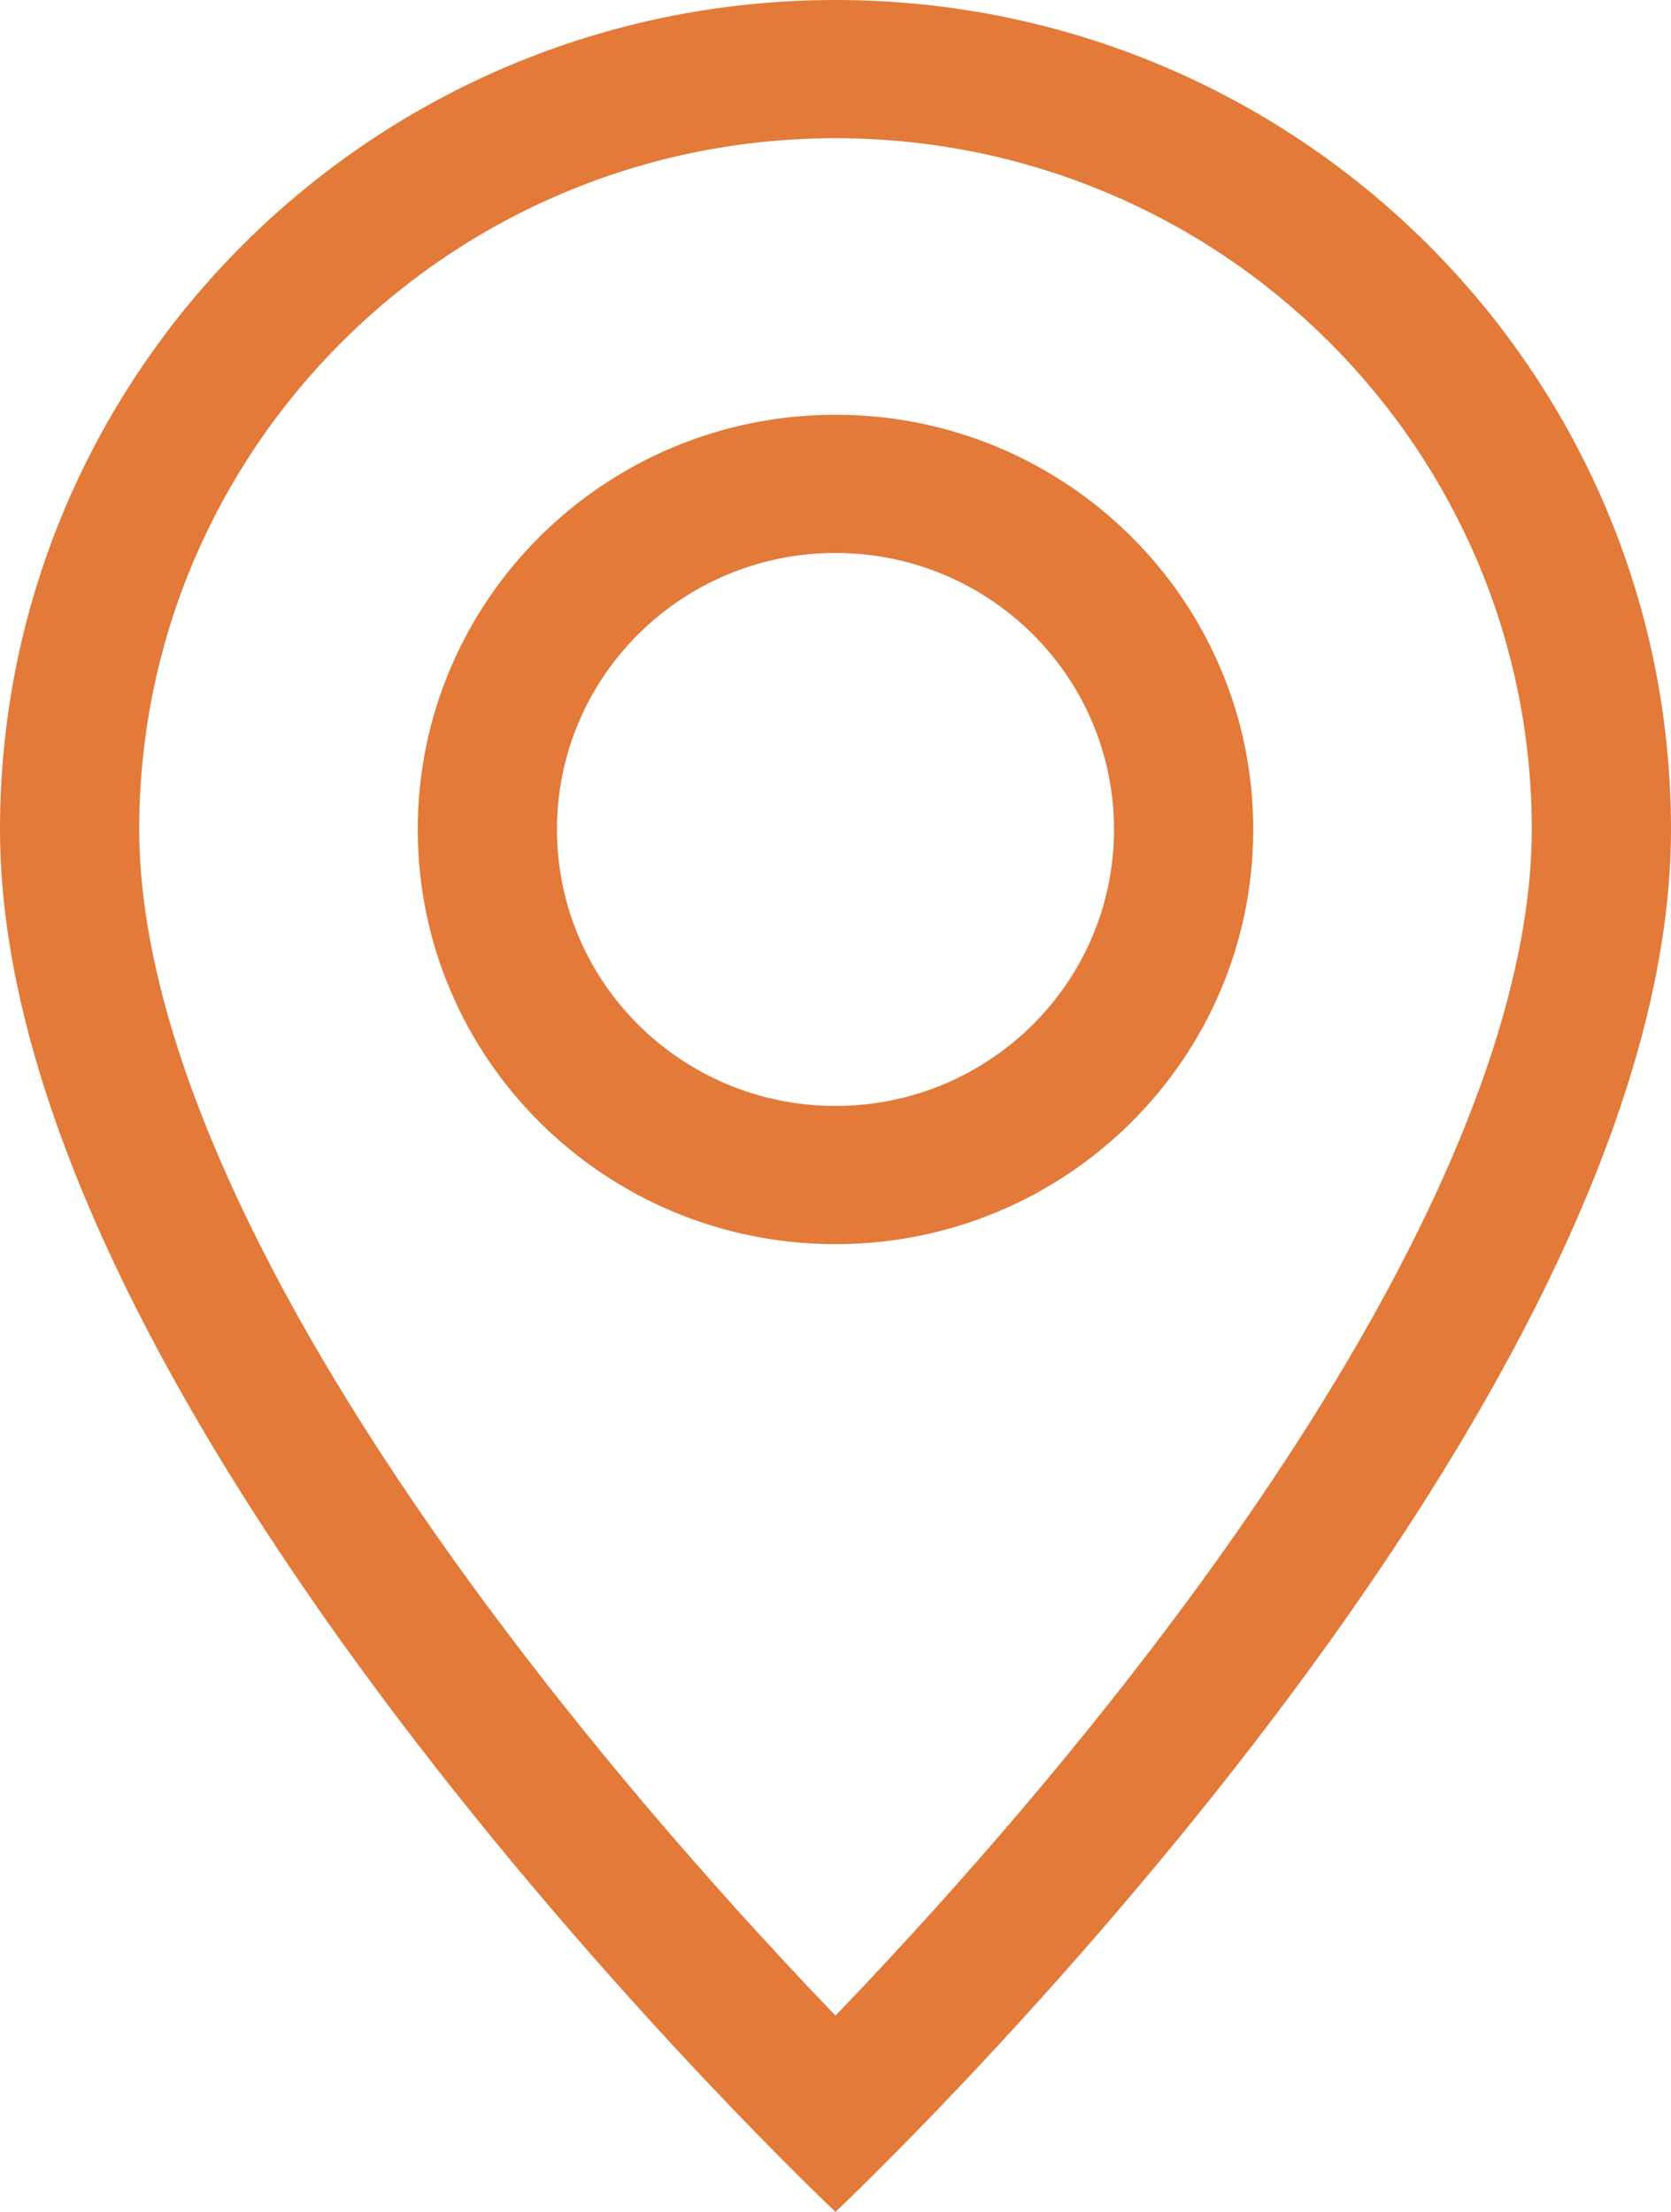 <svg width="34" height="45" viewBox="0 0 34 45" fill="none" xmlns="http://www.w3.org/2000/svg">
<path d="M28.803 25.143C27.318 28.129 25.309 31.107 23.25 33.778C21.197 36.442 19.137 38.747 17.588 40.389C17.383 40.607 17.186 40.813 17 41.007C16.814 40.813 16.617 40.607 16.412 40.389C14.863 38.747 12.803 36.442 10.75 33.778C8.691 31.107 6.682 28.129 5.197 25.143C3.697 22.126 2.833 19.299 2.833 16.875C2.833 9.108 9.176 2.812 17 2.812C24.824 2.812 31.167 9.108 31.167 16.875C31.167 19.299 30.303 22.126 28.803 25.143ZM17 45C17 45 34 29.007 34 16.875C34 7.555 26.389 0 17 0C7.611 0 0 7.555 0 16.875C0 29.007 17 45 17 45Z" fill="#E37A39"/>
<path d="M17 22.5C13.87 22.5 11.333 19.982 11.333 16.875C11.333 13.768 13.87 11.25 17 11.25C20.13 11.25 22.667 13.768 22.667 16.875C22.667 19.982 20.13 22.5 17 22.5ZM17 25.312C21.694 25.312 25.5 21.535 25.5 16.875C25.5 12.215 21.694 8.438 17 8.438C12.306 8.438 8.5 12.215 8.5 16.875C8.5 21.535 12.306 25.312 17 25.312Z" fill="#E37A39"/>
</svg>
